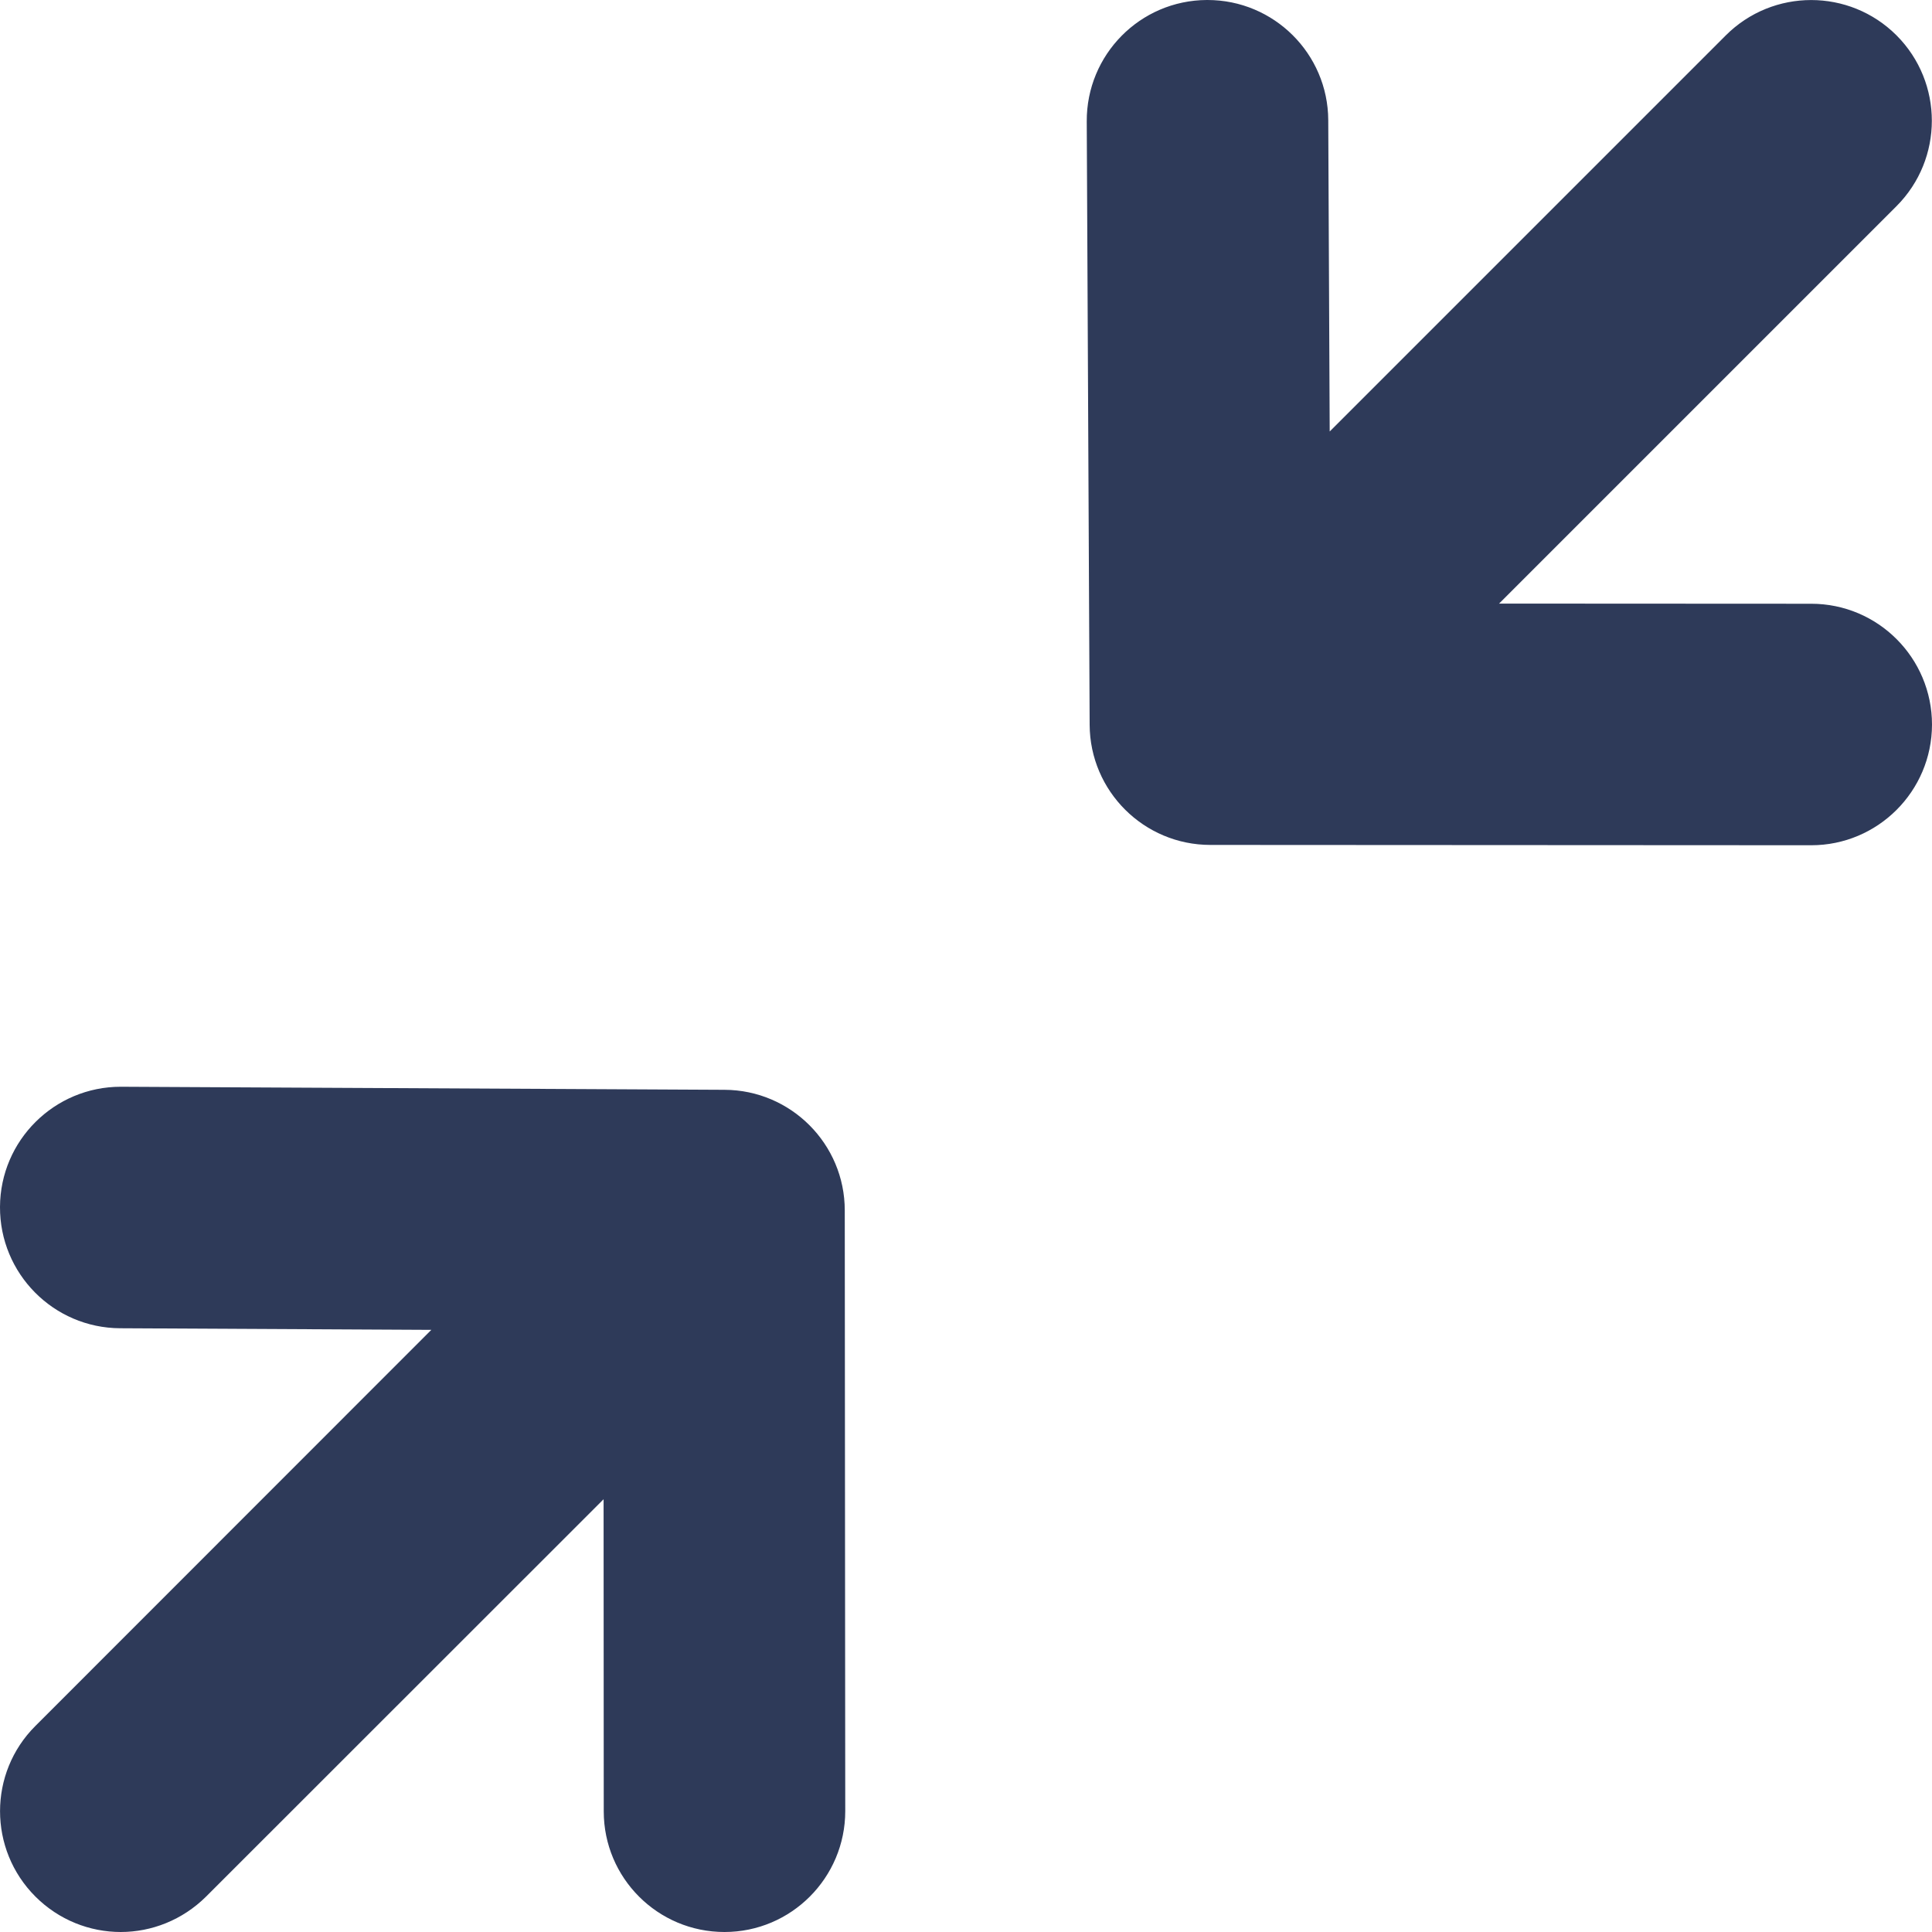 <svg width="12" height="12" viewBox="0 0 12 12" fill="none" xmlns="http://www.w3.org/2000/svg">
<path fill-rule="evenodd" clip-rule="evenodd" d="M9.311 3.749L11.25 3.75C11.664 3.75 12 4.086 12 4.501C11.999 4.915 11.663 5.25 11.25 5.25H11.249L7.518 5.248C7.105 5.248 6.77 4.914 6.768 4.502L6.75 0.754C6.748 0.34 7.081 0.002 7.496 0H7.5C7.912 0 8.248 0.333 8.25 0.746L8.259 2.68L10.719 0.22C11.012 -0.073 11.487 -0.073 11.78 0.22C12.072 0.513 12.072 0.987 11.78 1.28L9.311 3.749ZM0.753 6.75L4.501 6.769C4.913 6.771 5.247 7.106 5.247 7.518L5.25 11.249C5.25 11.663 4.914 12 4.5 12C4.085 12 3.75 11.664 3.75 11.251L3.749 9.312L1.28 11.78C1.133 11.926 0.941 12 0.75 12C0.558 12 0.366 11.926 0.22 11.78C-0.073 11.487 -0.073 11.012 0.22 10.72L2.679 8.26L0.746 8.25C0.332 8.248 -0.002 7.91 0 7.496C0.002 7.083 0.338 6.75 0.75 6.75H0.753Z" fill="#2E3A59"/>
</svg>
